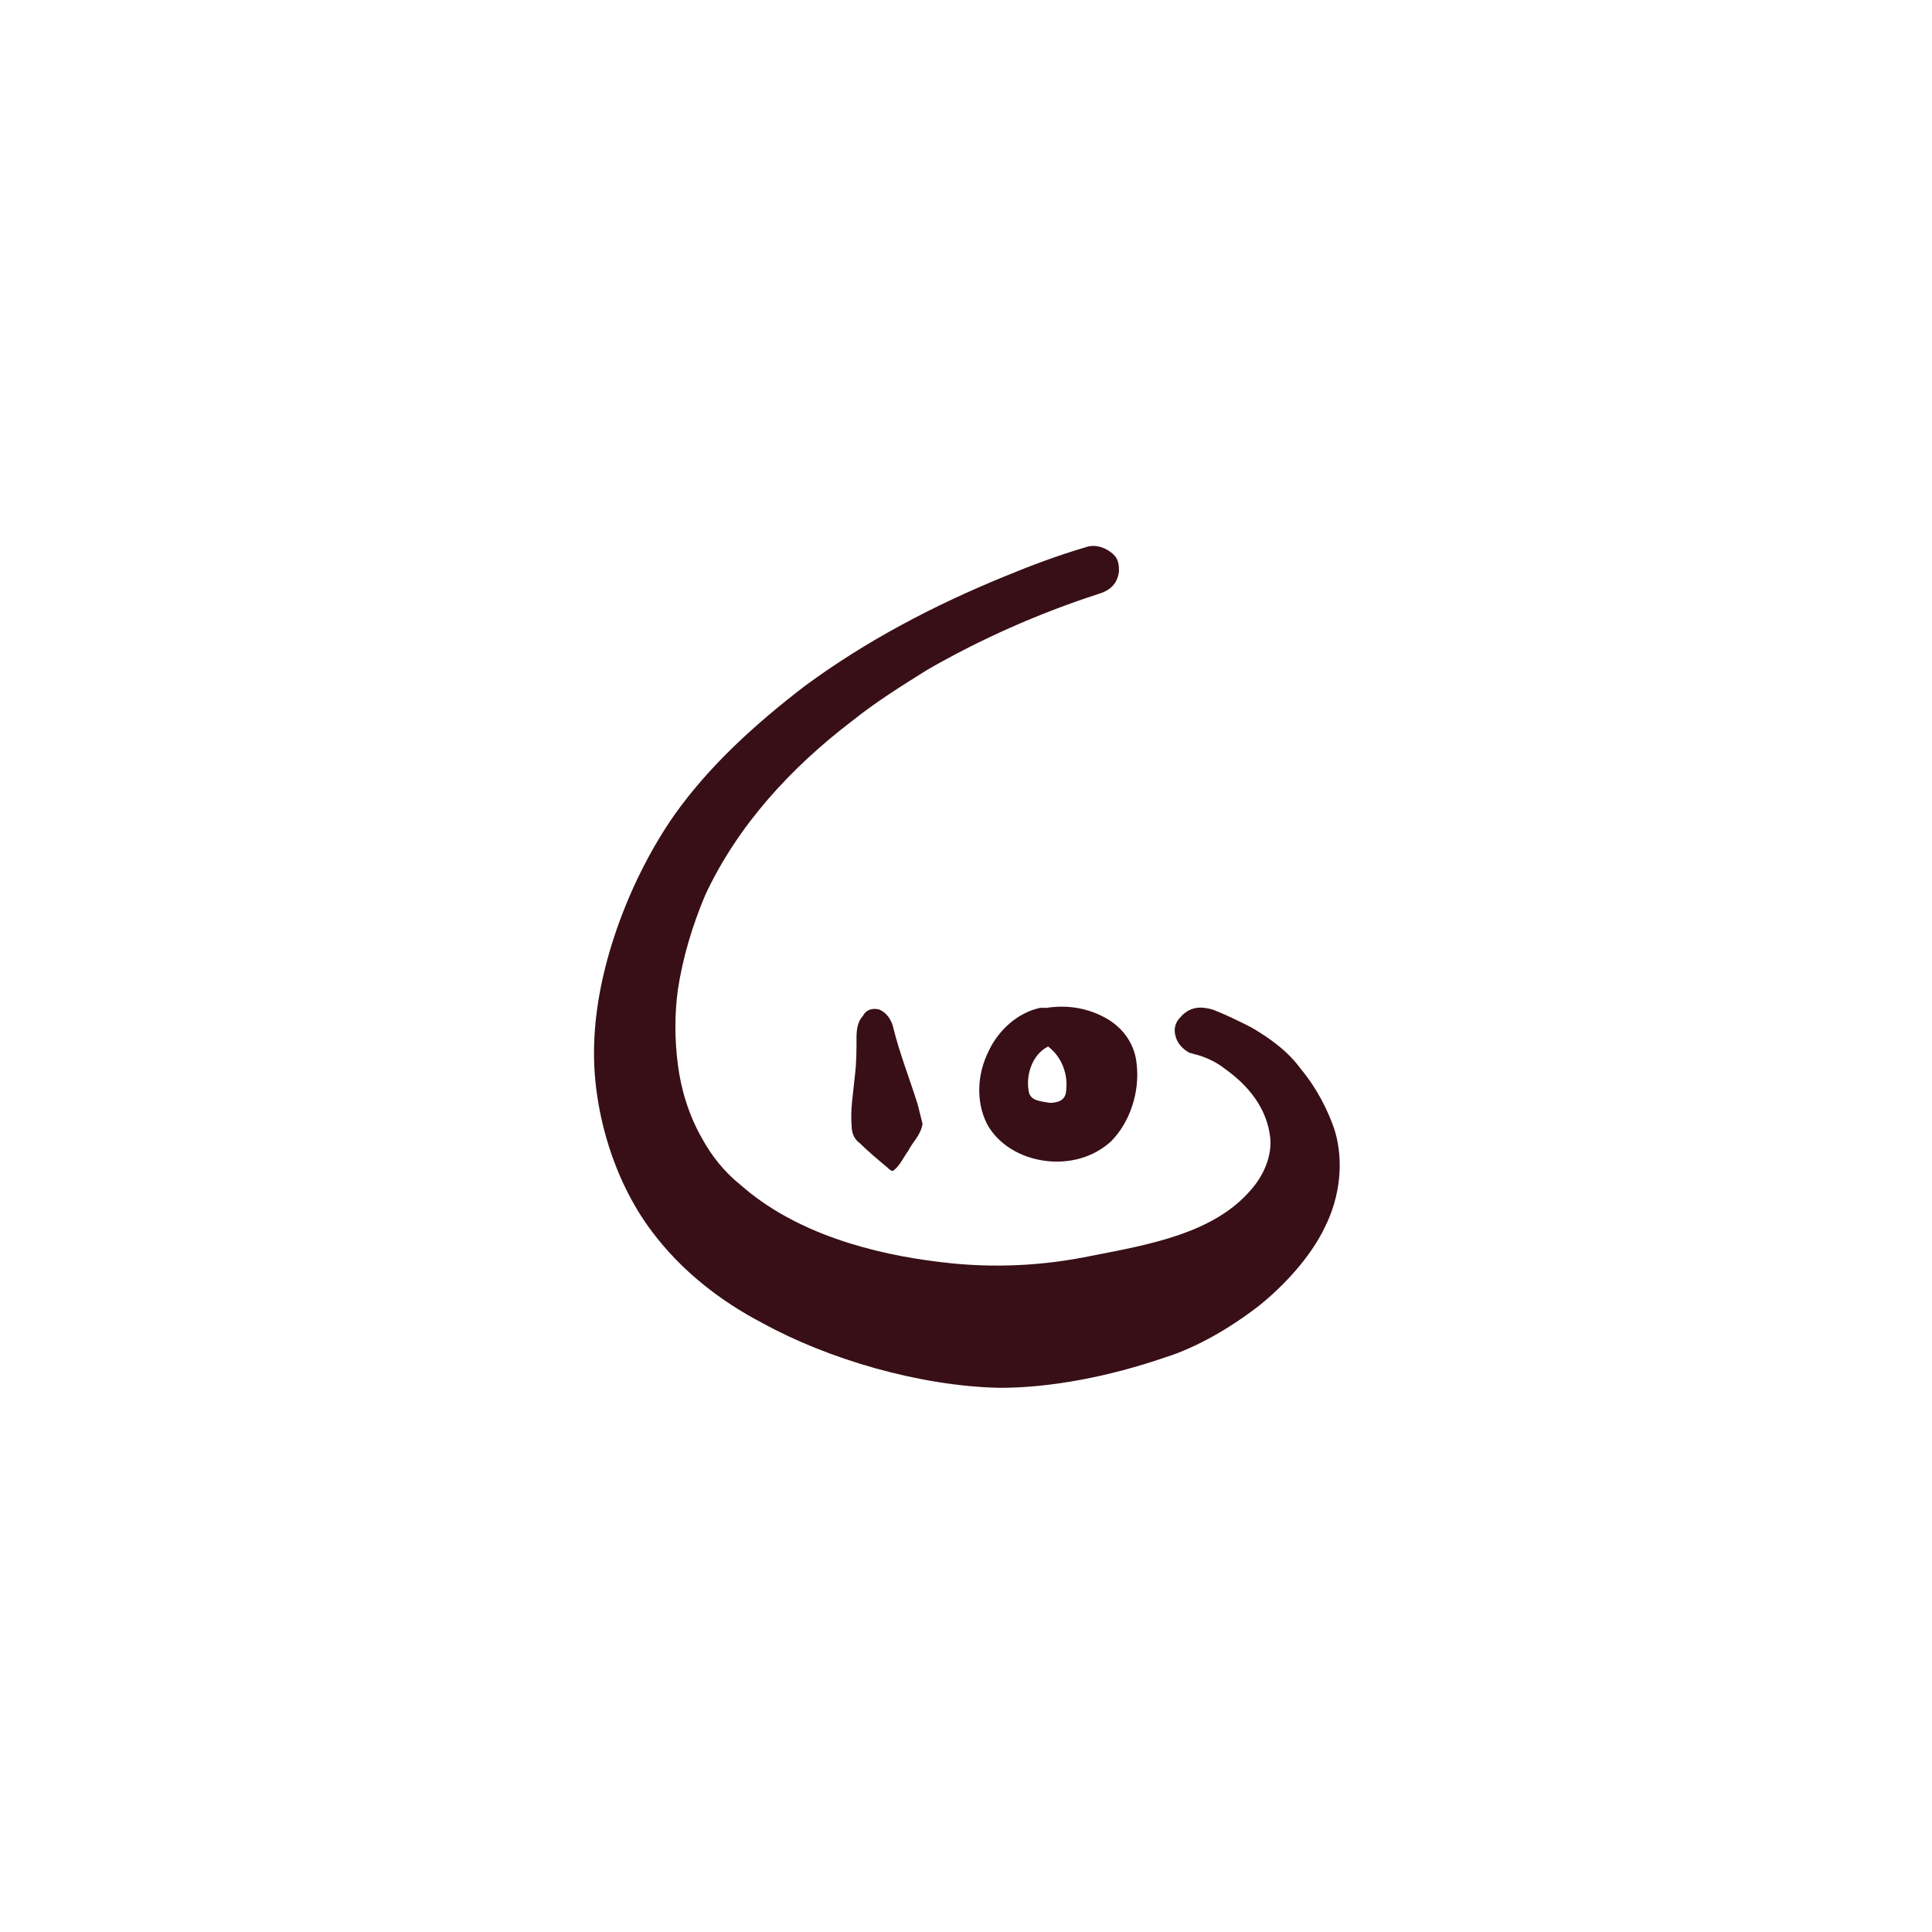 <svg version="1.1" id="Layer_1" xmlns="http://www.w3.org/2000/svg" x="0" y="0" xml:space="preserve" viewBox="0 0 120 60" height="1em" width="1em">
  <style>
    .st0{fill-rule:evenodd;clip-rule:evenodd;fill:#380f16}
  </style>
  <switch>
    <g>
      <path id="path2" class="st0" d="M69.3 4.6c.2.3.2.6.2.9-.1.8-.6 1.2-1.3 1.4-3.7 1.2-7.3 2.8-10.6 4.7-1.6 1-3.2 2-4.7 3.2-3.8 2.9-7.1 6.5-9.1 10.8-.8 1.9-1.4 3.9-1.7 5.9-.2 1.5-.2 3 0 4.6.2 1.6.7 3.2 1.5 4.6.6 1.1 1.4 2.1 2.4 2.9 3.4 3 8.2 4.3 12.5 4.8 3.3.4 6.4.2 9.3-.4 3.6-.7 7.6-1.4 9.9-4.1.8-.9 1.3-2.1 1.2-3.2-.2-1.9-1.4-3.3-2.8-4.3-.5-.4-1.1-.7-1.8-.9-.1 0-.3-.1-.4-.1-.4-.2-.8-.6-.9-1.1-.1-.4 0-.8.3-1.1.6-.7 1.3-.7 2-.5.8.3 1.6.7 2.4 1.1 1.2.7 2.3 1.5 3.1 2.6 1 1.2 1.7 2.6 2.1 3.8.6 2 .3 4.2-.6 6-.9 1.9-2.6 3.7-4.1 4.9-1.8 1.4-3.9 2.6-5.8 3.2-3.5 1.2-7.1 1.9-10.3 1.9-5-.1-10.7-1.8-14.7-4-2.7-1.4-5.1-3.3-6.9-5.7-2.5-3.3-3.7-7.8-3.6-11.5.1-5.1 2.4-10.7 5-14.4 2.2-3.1 5.1-5.7 8.1-8 3.8-2.8 8-5 12.4-6.8 1.7-.7 3.3-1.3 5-1.8.8-.3 1.6.2 1.9.6z"/>
      <path id="path6" class="st0" d="M54.6 32.7c.5.2.8.7.9 1.2.4 1.6 1 3.1 1.5 4.7l.3 1.2c-.1.7-.6 1.1-.9 1.7-.3.4-.5.9-.9 1.2-.1.1-.3-.1-.4-.2-.6-.5-1.2-1-1.7-1.5-.3-.2-.5-.6-.5-1-.1-1.1.1-2.1.2-3.2.1-.8.1-1.6.1-2.4 0-.5.1-1 .4-1.3.2-.4.6-.5 1-.4z"/>
      <path id="path10" class="st0" d="M65.1 35c-1 .5-1.4 1.8-1.2 2.8.1.6.8.6 1.3.7.4 0 .9-.1 1-.6.2-1.2-.3-2.3-1.1-2.9zm-.1-2.4c1.3-.2 2.6 0 3.8.7 1 .6 1.7 1.6 1.8 2.8.2 1.7-.4 3.6-1.6 4.8-1.1 1-2.6 1.4-4.1 1.2-1.5-.2-2.9-1-3.6-2.3-.7-1.4-.6-3.1.1-4.5.6-1.3 1.8-2.4 3.2-2.7h.4z"/>
    </g>
  </switch>
</svg>

